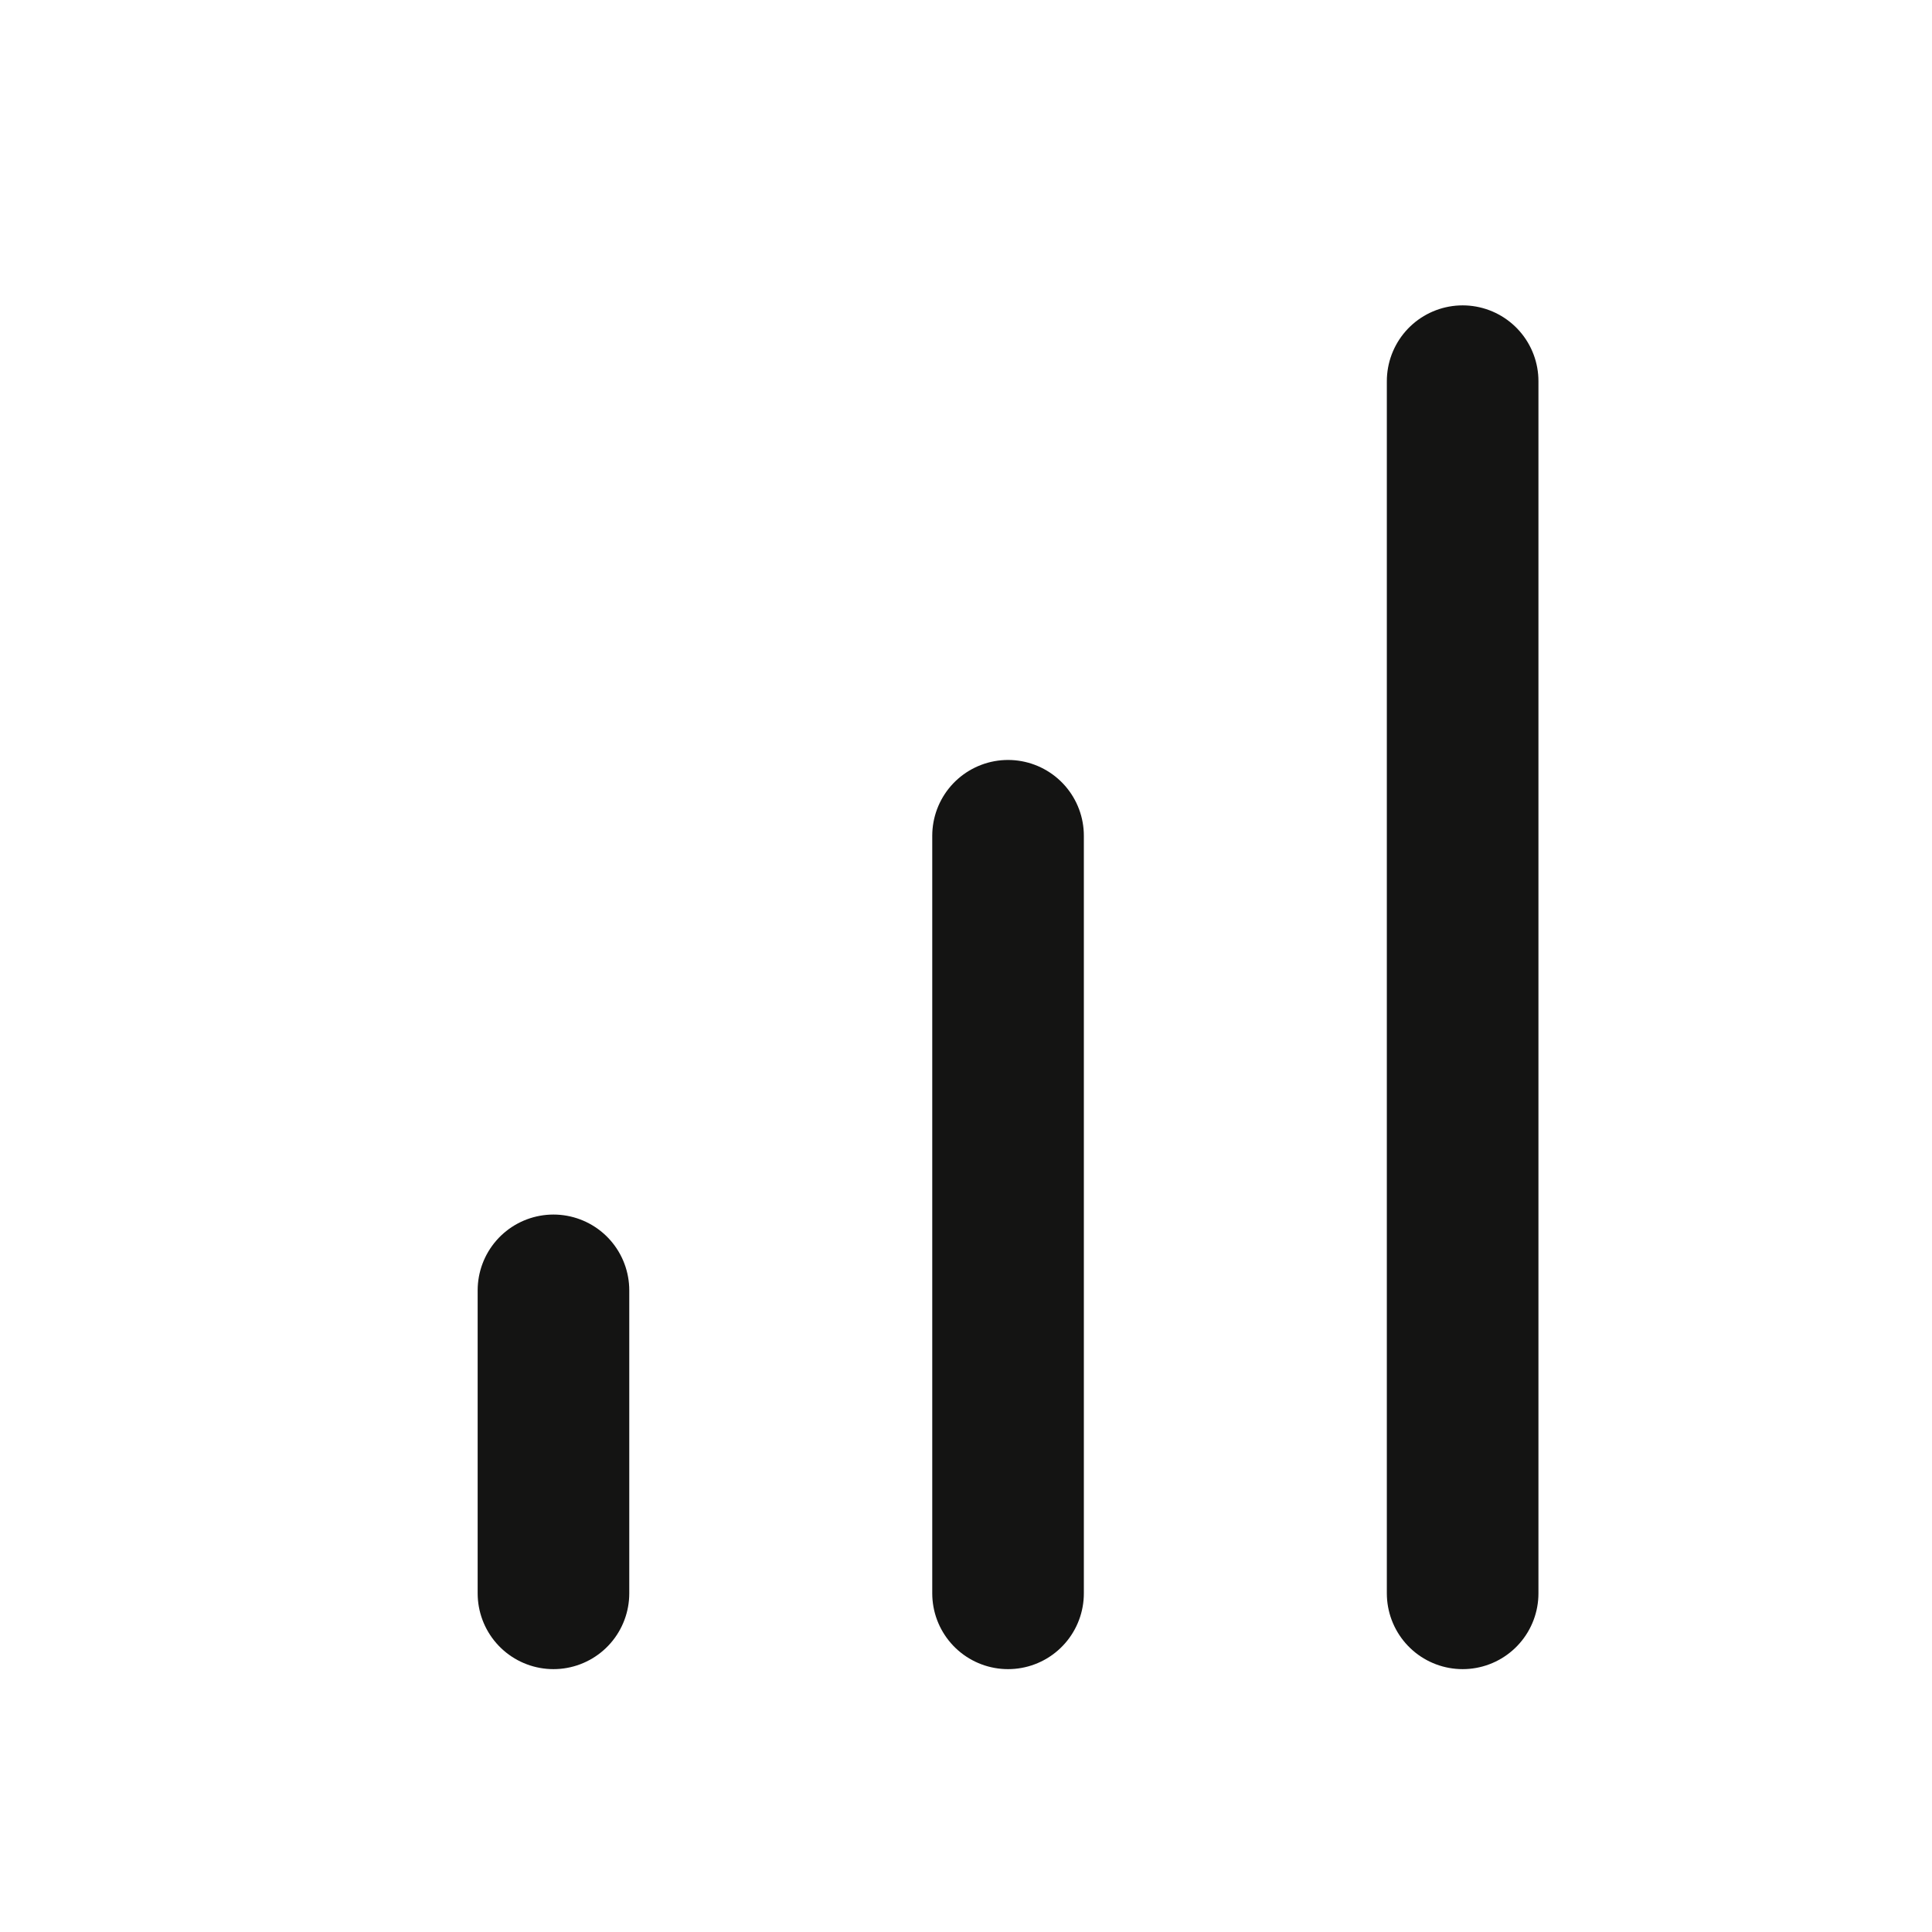 <svg width="17" height="17" viewBox="0 0 17 17" fill="none" xmlns="http://www.w3.org/2000/svg">
<path d="M8.87 14.02V7.354" stroke="#141413" stroke-width="1.334" stroke-linecap="round" stroke-linejoin="round"/>
<path d="M12.87 14.02V3.354" stroke="#141413" stroke-width="1.334" stroke-linecap="round" stroke-linejoin="round"/>
<path d="M4.87 14.02V11.354" stroke="#141413" stroke-width="1.334" stroke-linecap="round" stroke-linejoin="round"/>
</svg>
